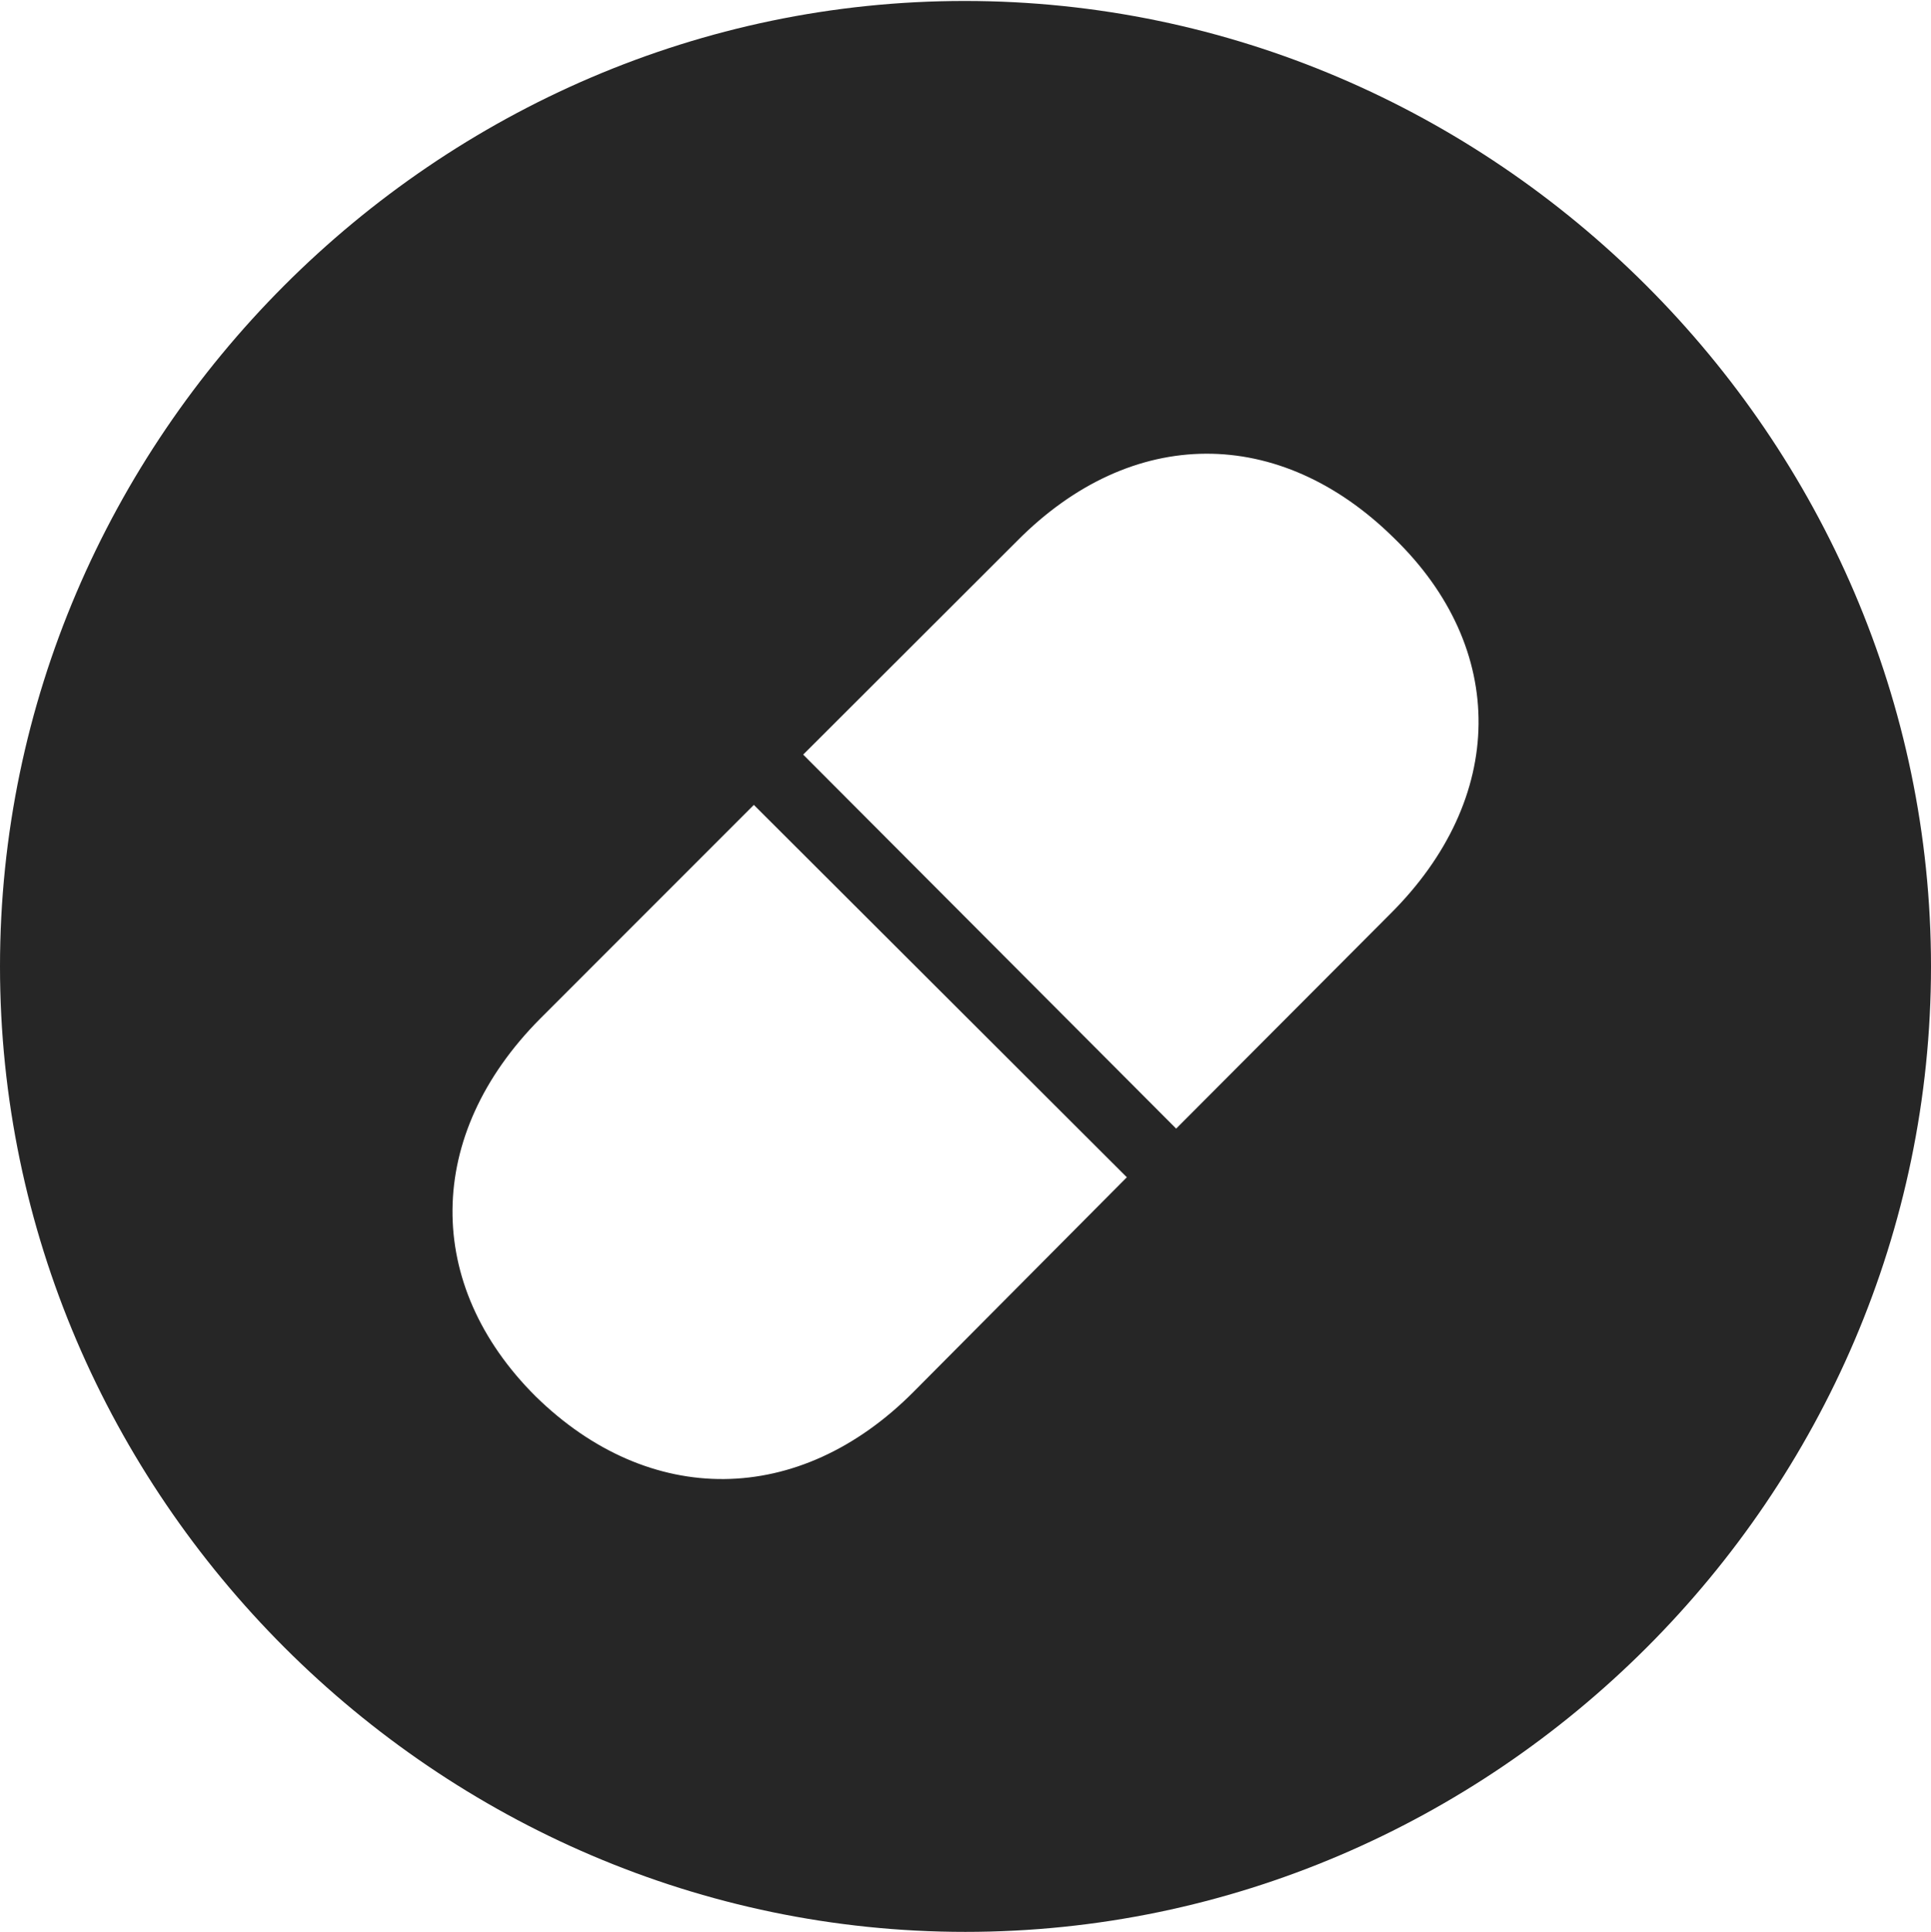 <?xml version="1.0" encoding="UTF-8"?>
<!--Generator: Apple Native CoreSVG 232.5-->
<!DOCTYPE svg
PUBLIC "-//W3C//DTD SVG 1.1//EN"
       "http://www.w3.org/Graphics/SVG/1.1/DTD/svg11.dtd">
<svg version="1.1" xmlns="http://www.w3.org/2000/svg" xmlns:xlink="http://www.w3.org/1999/xlink" width="97.96" height="97.993">
 <g>
  <rect height="97.993" opacity="0" width="97.96" x="0" y="0"/>
  <path d="M97.96 49.021C97.96 75.858 75.825 97.993 48.972 97.993C22.169 97.993 0 75.858 0 49.021C0 22.217 22.135 0.049 48.938 0.049C75.791 0.049 97.96 22.217 97.96 49.021ZM27.407 51.667C21.523 57.583 21.5 65.176 27.168 70.825C32.93 76.474 40.539 76.452 46.359 70.586L57.165 59.716L38.243 40.828ZM51.581 27.456L40.746 38.277L59.667 57.248L70.507 46.378C76.44 40.493 76.508 32.899 70.709 27.284C64.929 21.586 57.429 21.538 51.581 27.456Z" fill="#000000" fill-opacity="0.85"/>
 </g>
</svg>
